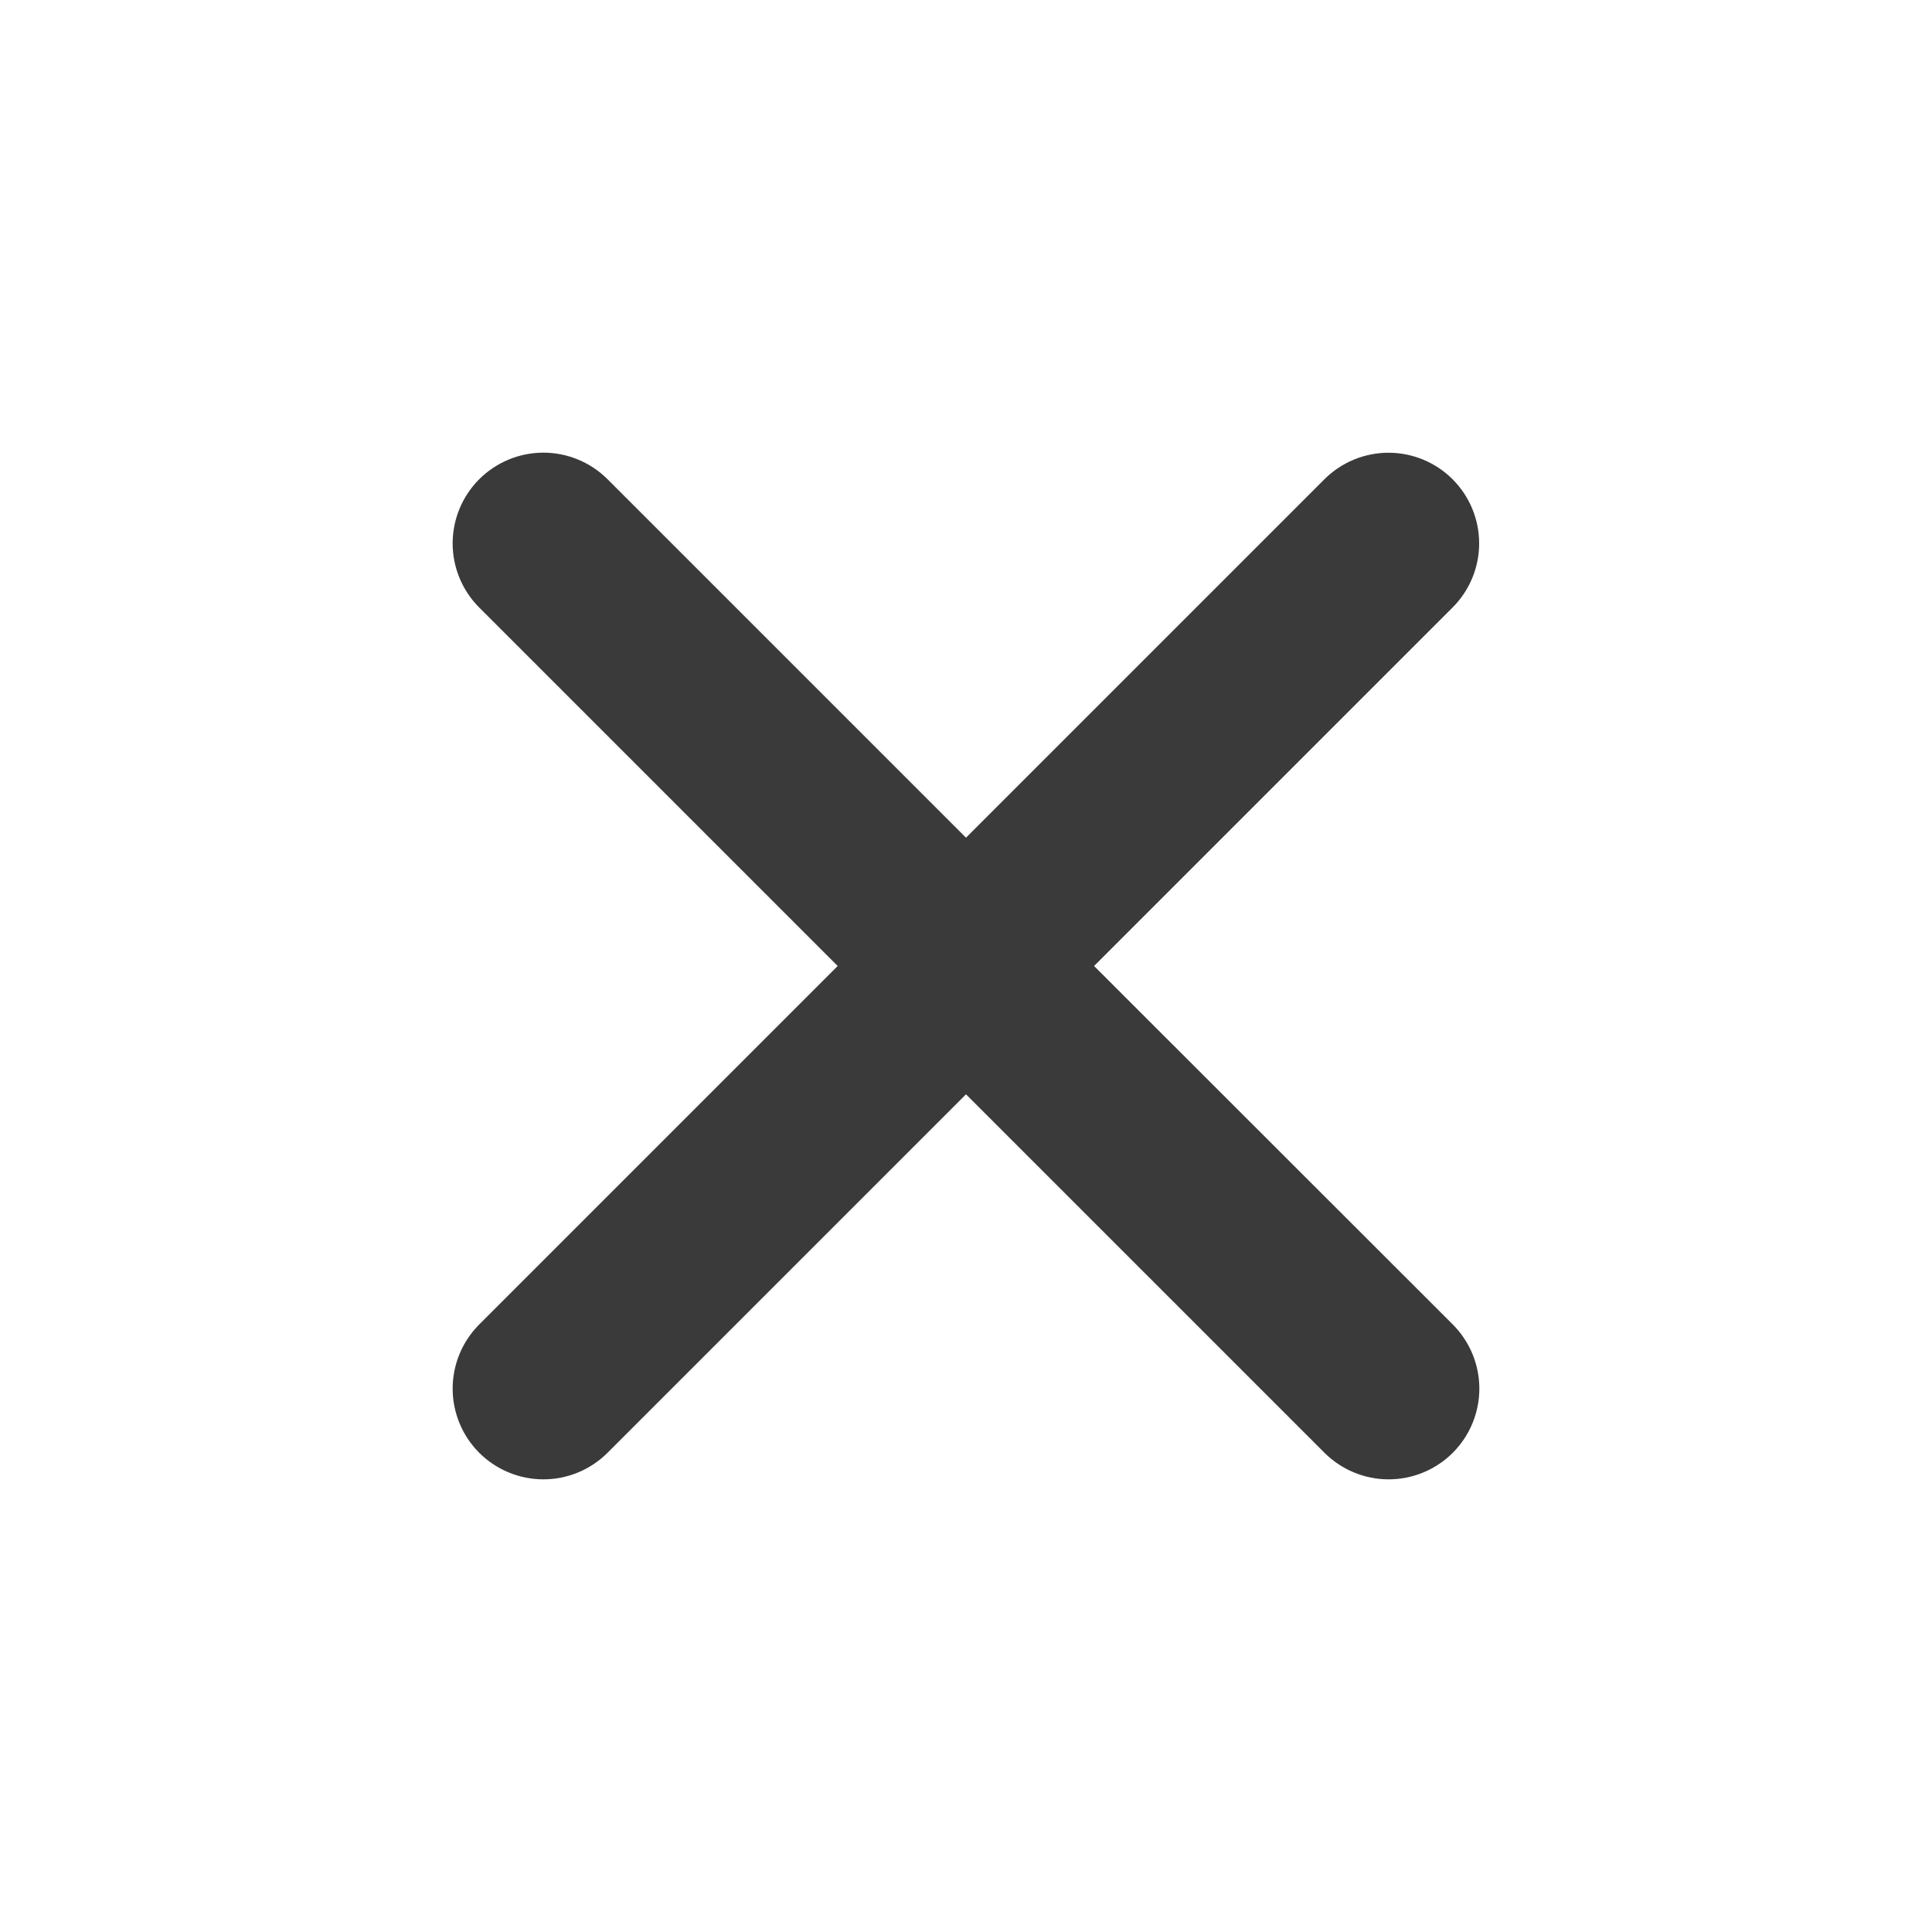 <svg width="48" height="48" viewBox="0 0 48 48" fill="none" xmlns="http://www.w3.org/2000/svg">
<path d="M27.182 24L36.088 15.094C36.511 14.672 36.749 14.099 36.749 13.502C36.75 12.905 36.513 12.332 36.091 11.909C35.669 11.486 35.096 11.249 34.499 11.248C33.902 11.248 33.329 11.484 32.906 11.906L24 20.812L15.094 11.906C14.671 11.484 14.098 11.246 13.5 11.246C12.902 11.246 12.329 11.484 11.906 11.906C11.484 12.329 11.246 12.902 11.246 13.5C11.246 14.098 11.484 14.671 11.906 15.094L20.812 24L11.906 32.906C11.484 33.329 11.246 33.902 11.246 34.5C11.246 35.098 11.484 35.671 11.906 36.094C12.329 36.516 12.902 36.754 13.5 36.754C14.098 36.754 14.671 36.516 15.094 36.094L24 27.188L32.906 36.094C33.329 36.516 33.902 36.754 34.5 36.754C35.098 36.754 35.671 36.516 36.094 36.094C36.516 35.671 36.754 35.098 36.754 34.5C36.754 33.902 36.516 33.329 36.094 32.906L27.182 24Z" fill="#3A3A3A"/>
</svg>
